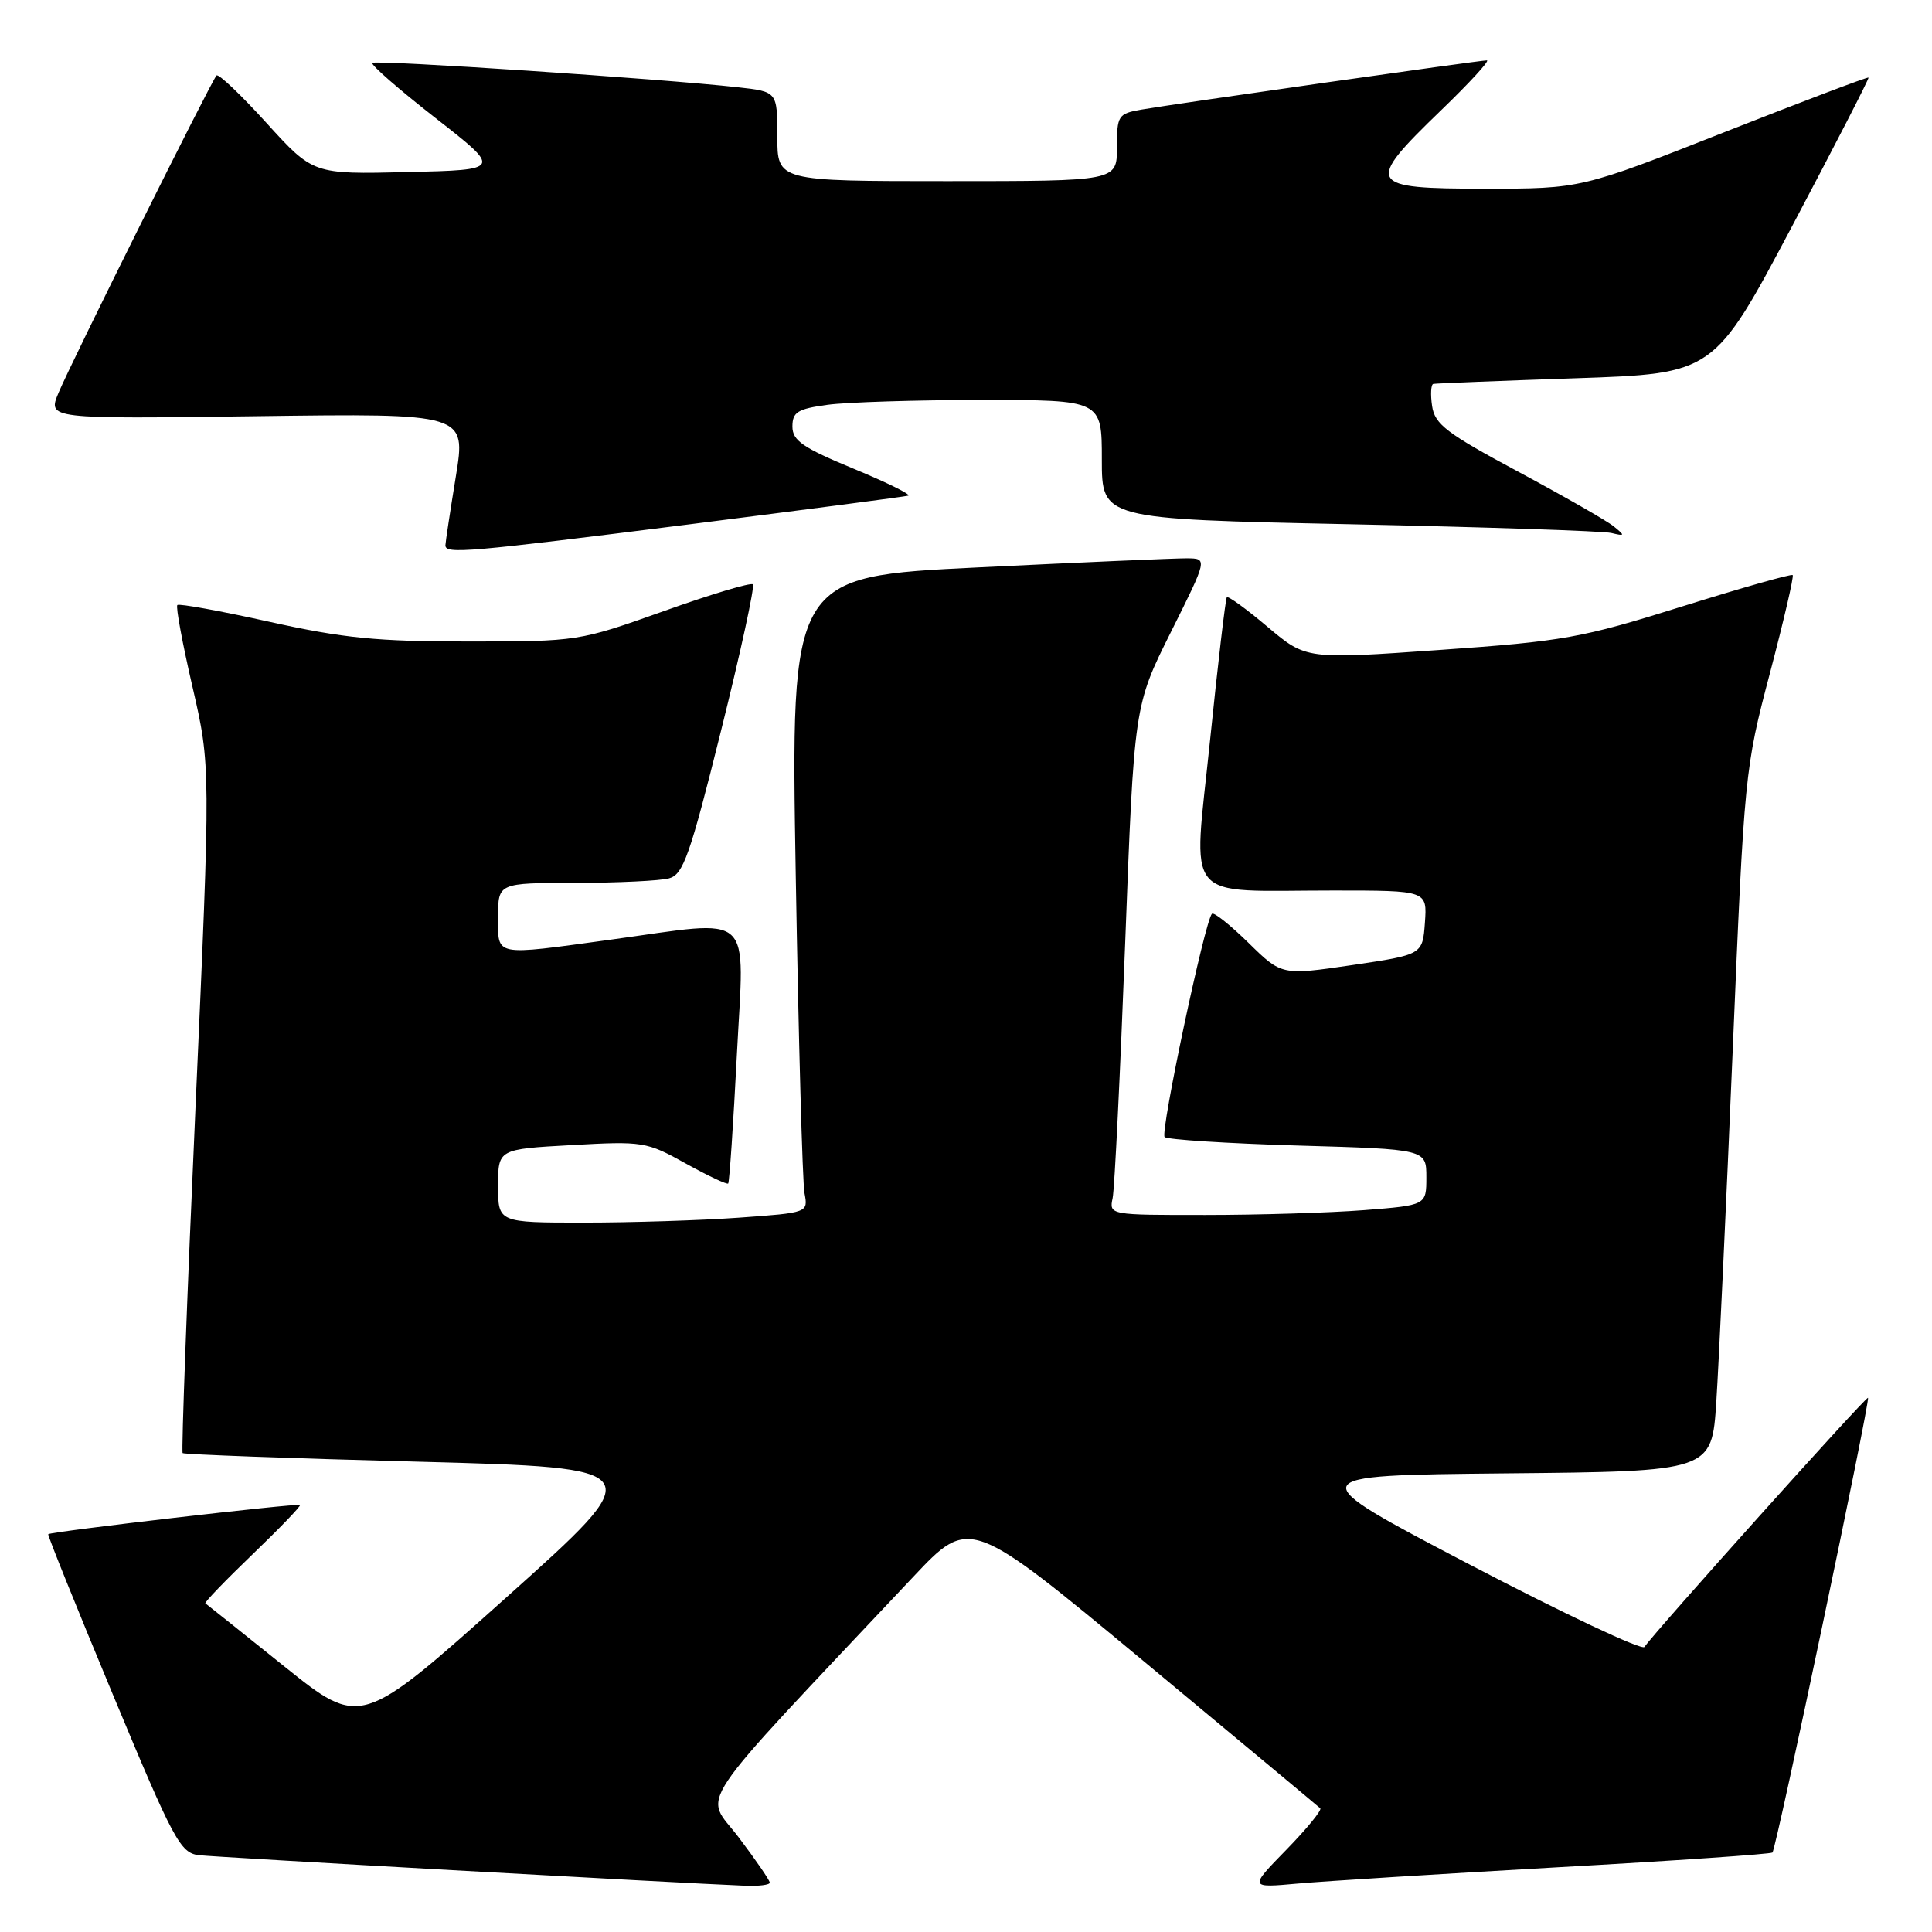 <?xml version="1.0" encoding="UTF-8" standalone="no"?>
<!DOCTYPE svg PUBLIC "-//W3C//DTD SVG 1.1//EN" "http://www.w3.org/Graphics/SVG/1.1/DTD/svg11.dtd" >
<svg xmlns="http://www.w3.org/2000/svg" xmlns:xlink="http://www.w3.org/1999/xlink" version="1.1" viewBox="0 0 256 256">
 <g >
 <path fill="currentColor"
d=" M 102.00 249.46 C 102.00 249.16 100.15 246.46 97.88 243.46 C 93.30 237.40 91.01 240.81 121.00 208.95 C 128.50 200.99 128.50 200.99 151.50 220.08 C 164.15 230.59 174.70 239.38 174.94 239.61 C 175.18 239.85 173.16 242.32 170.44 245.11 C 165.50 250.17 165.50 250.17 172.00 249.58 C 175.57 249.26 191.10 248.29 206.49 247.42 C 221.89 246.56 234.65 245.68 234.86 245.47 C 235.36 244.98 247.84 185.58 247.52 185.22 C 247.30 184.97 219.28 216.20 217.90 218.23 C 217.58 218.72 207.16 213.80 194.74 207.31 C 172.18 195.50 172.18 195.50 199.50 195.23 C 226.82 194.97 226.82 194.97 227.42 185.73 C 227.75 180.66 228.73 159.73 229.59 139.24 C 231.13 102.52 231.20 101.79 234.51 89.25 C 236.35 82.26 237.72 76.38 237.54 76.20 C 237.36 76.02 230.75 77.90 222.85 80.37 C 209.57 84.54 207.18 84.97 190.78 86.12 C 173.07 87.37 173.07 87.37 167.98 83.08 C 165.18 80.71 162.74 78.94 162.56 79.14 C 162.39 79.34 161.38 87.90 160.33 98.17 C 158.09 119.99 156.45 118.00 176.68 118.00 C 189.11 118.00 189.11 118.00 188.81 122.25 C 188.50 126.50 188.50 126.50 179.17 127.88 C 169.83 129.25 169.83 129.25 165.44 124.94 C 163.02 122.57 160.84 120.83 160.59 121.08 C 159.65 122.01 153.71 150.05 154.32 150.66 C 154.67 151.01 162.62 151.51 171.98 151.79 C 189.00 152.28 189.00 152.28 189.00 155.99 C 189.00 159.70 189.00 159.70 180.75 160.35 C 176.21 160.70 166.75 160.99 159.73 160.99 C 147.02 161.00 146.96 160.99 147.43 158.75 C 147.69 157.51 148.43 142.32 149.09 125.00 C 150.28 93.50 150.28 93.50 155.15 83.75 C 160.02 74.00 160.02 74.00 157.26 73.98 C 155.74 73.97 143.31 74.51 129.64 75.18 C 104.77 76.39 104.77 76.39 105.44 115.94 C 105.81 137.70 106.33 156.67 106.60 158.10 C 107.09 160.69 107.09 160.69 97.89 161.35 C 92.83 161.71 83.59 162.00 77.35 162.00 C 66.00 162.00 66.00 162.00 66.00 157.14 C 66.00 152.27 66.00 152.27 75.75 151.73 C 85.18 151.20 85.68 151.28 90.85 154.16 C 93.79 155.79 96.33 156.99 96.49 156.82 C 96.65 156.64 97.17 148.96 97.64 139.75 C 98.63 120.43 100.20 121.87 81.00 124.50 C 65.28 126.65 66.00 126.80 66.00 121.50 C 66.00 117.00 66.00 117.00 76.25 116.99 C 81.89 116.98 87.47 116.71 88.65 116.39 C 90.53 115.89 91.42 113.37 95.53 96.87 C 98.13 86.45 100.03 77.70 99.76 77.43 C 99.49 77.16 94.18 78.75 87.97 80.97 C 76.73 84.97 76.57 85.00 62.08 85.00 C 50.01 85.01 45.47 84.56 35.70 82.39 C 29.21 80.95 23.72 79.95 23.50 80.17 C 23.27 80.39 24.18 85.28 25.51 91.03 C 27.92 101.49 27.92 101.49 25.90 146.85 C 24.78 171.79 24.02 192.35 24.20 192.54 C 24.39 192.72 38.42 193.24 55.40 193.68 C 86.26 194.50 86.26 194.50 67.03 211.72 C 47.80 228.93 47.80 228.93 37.65 220.79 C 32.07 216.31 27.37 212.56 27.21 212.45 C 27.05 212.34 29.86 209.42 33.46 205.96 C 37.06 202.50 39.89 199.56 39.75 199.42 C 39.47 199.14 6.72 202.94 6.39 203.29 C 6.28 203.40 10.13 212.95 14.94 224.50 C 22.99 243.84 23.89 245.52 26.33 245.82 C 28.62 246.09 89.69 249.51 98.75 249.87 C 100.54 249.94 102.00 249.76 102.00 249.46 Z  M 91.47 69.46 C 106.88 67.51 119.88 65.81 120.34 65.68 C 120.80 65.55 117.54 63.94 113.09 62.10 C 106.37 59.32 105.00 58.38 105.00 56.52 C 105.00 54.60 105.69 54.18 109.64 53.64 C 112.19 53.29 121.42 53.00 130.14 53.00 C 146.00 53.00 146.00 53.00 146.00 60.88 C 146.00 68.77 146.00 68.77 178.75 69.46 C 196.76 69.84 212.40 70.36 213.50 70.62 C 215.33 71.06 215.36 70.99 213.82 69.74 C 212.89 68.99 207.19 65.73 201.15 62.49 C 191.69 57.42 190.11 56.22 189.76 53.80 C 189.53 52.26 189.61 50.94 189.92 50.87 C 190.24 50.80 198.74 50.46 208.81 50.12 C 227.11 49.50 227.11 49.50 237.45 30.00 C 243.13 19.27 247.69 10.40 247.59 10.28 C 247.48 10.16 238.87 13.43 228.45 17.53 C 209.50 25.00 209.50 25.00 196.75 25.00 C 181.12 25.00 180.79 24.43 190.90 14.66 C 194.70 11.00 197.45 8.00 197.02 8.00 C 196.03 8.00 155.63 13.76 151.25 14.52 C 148.15 15.06 148.00 15.30 148.00 19.55 C 148.00 24.00 148.00 24.00 125.50 24.00 C 103.00 24.00 103.00 24.00 103.00 18.07 C 103.00 12.14 103.00 12.14 97.75 11.56 C 87.73 10.44 49.76 7.91 49.33 8.33 C 49.10 8.57 52.86 11.85 57.70 15.63 C 66.50 22.50 66.50 22.50 54.00 22.80 C 41.50 23.10 41.50 23.10 35.33 16.31 C 31.94 12.57 28.95 9.73 28.69 10.00 C 28.00 10.74 9.45 47.98 7.76 52.04 C 6.30 55.52 6.30 55.52 34.03 55.15 C 61.76 54.78 61.76 54.78 60.40 63.14 C 59.65 67.74 59.03 71.84 59.02 72.25 C 58.99 73.45 61.84 73.20 91.47 69.46 Z "/>
</g>
</svg>